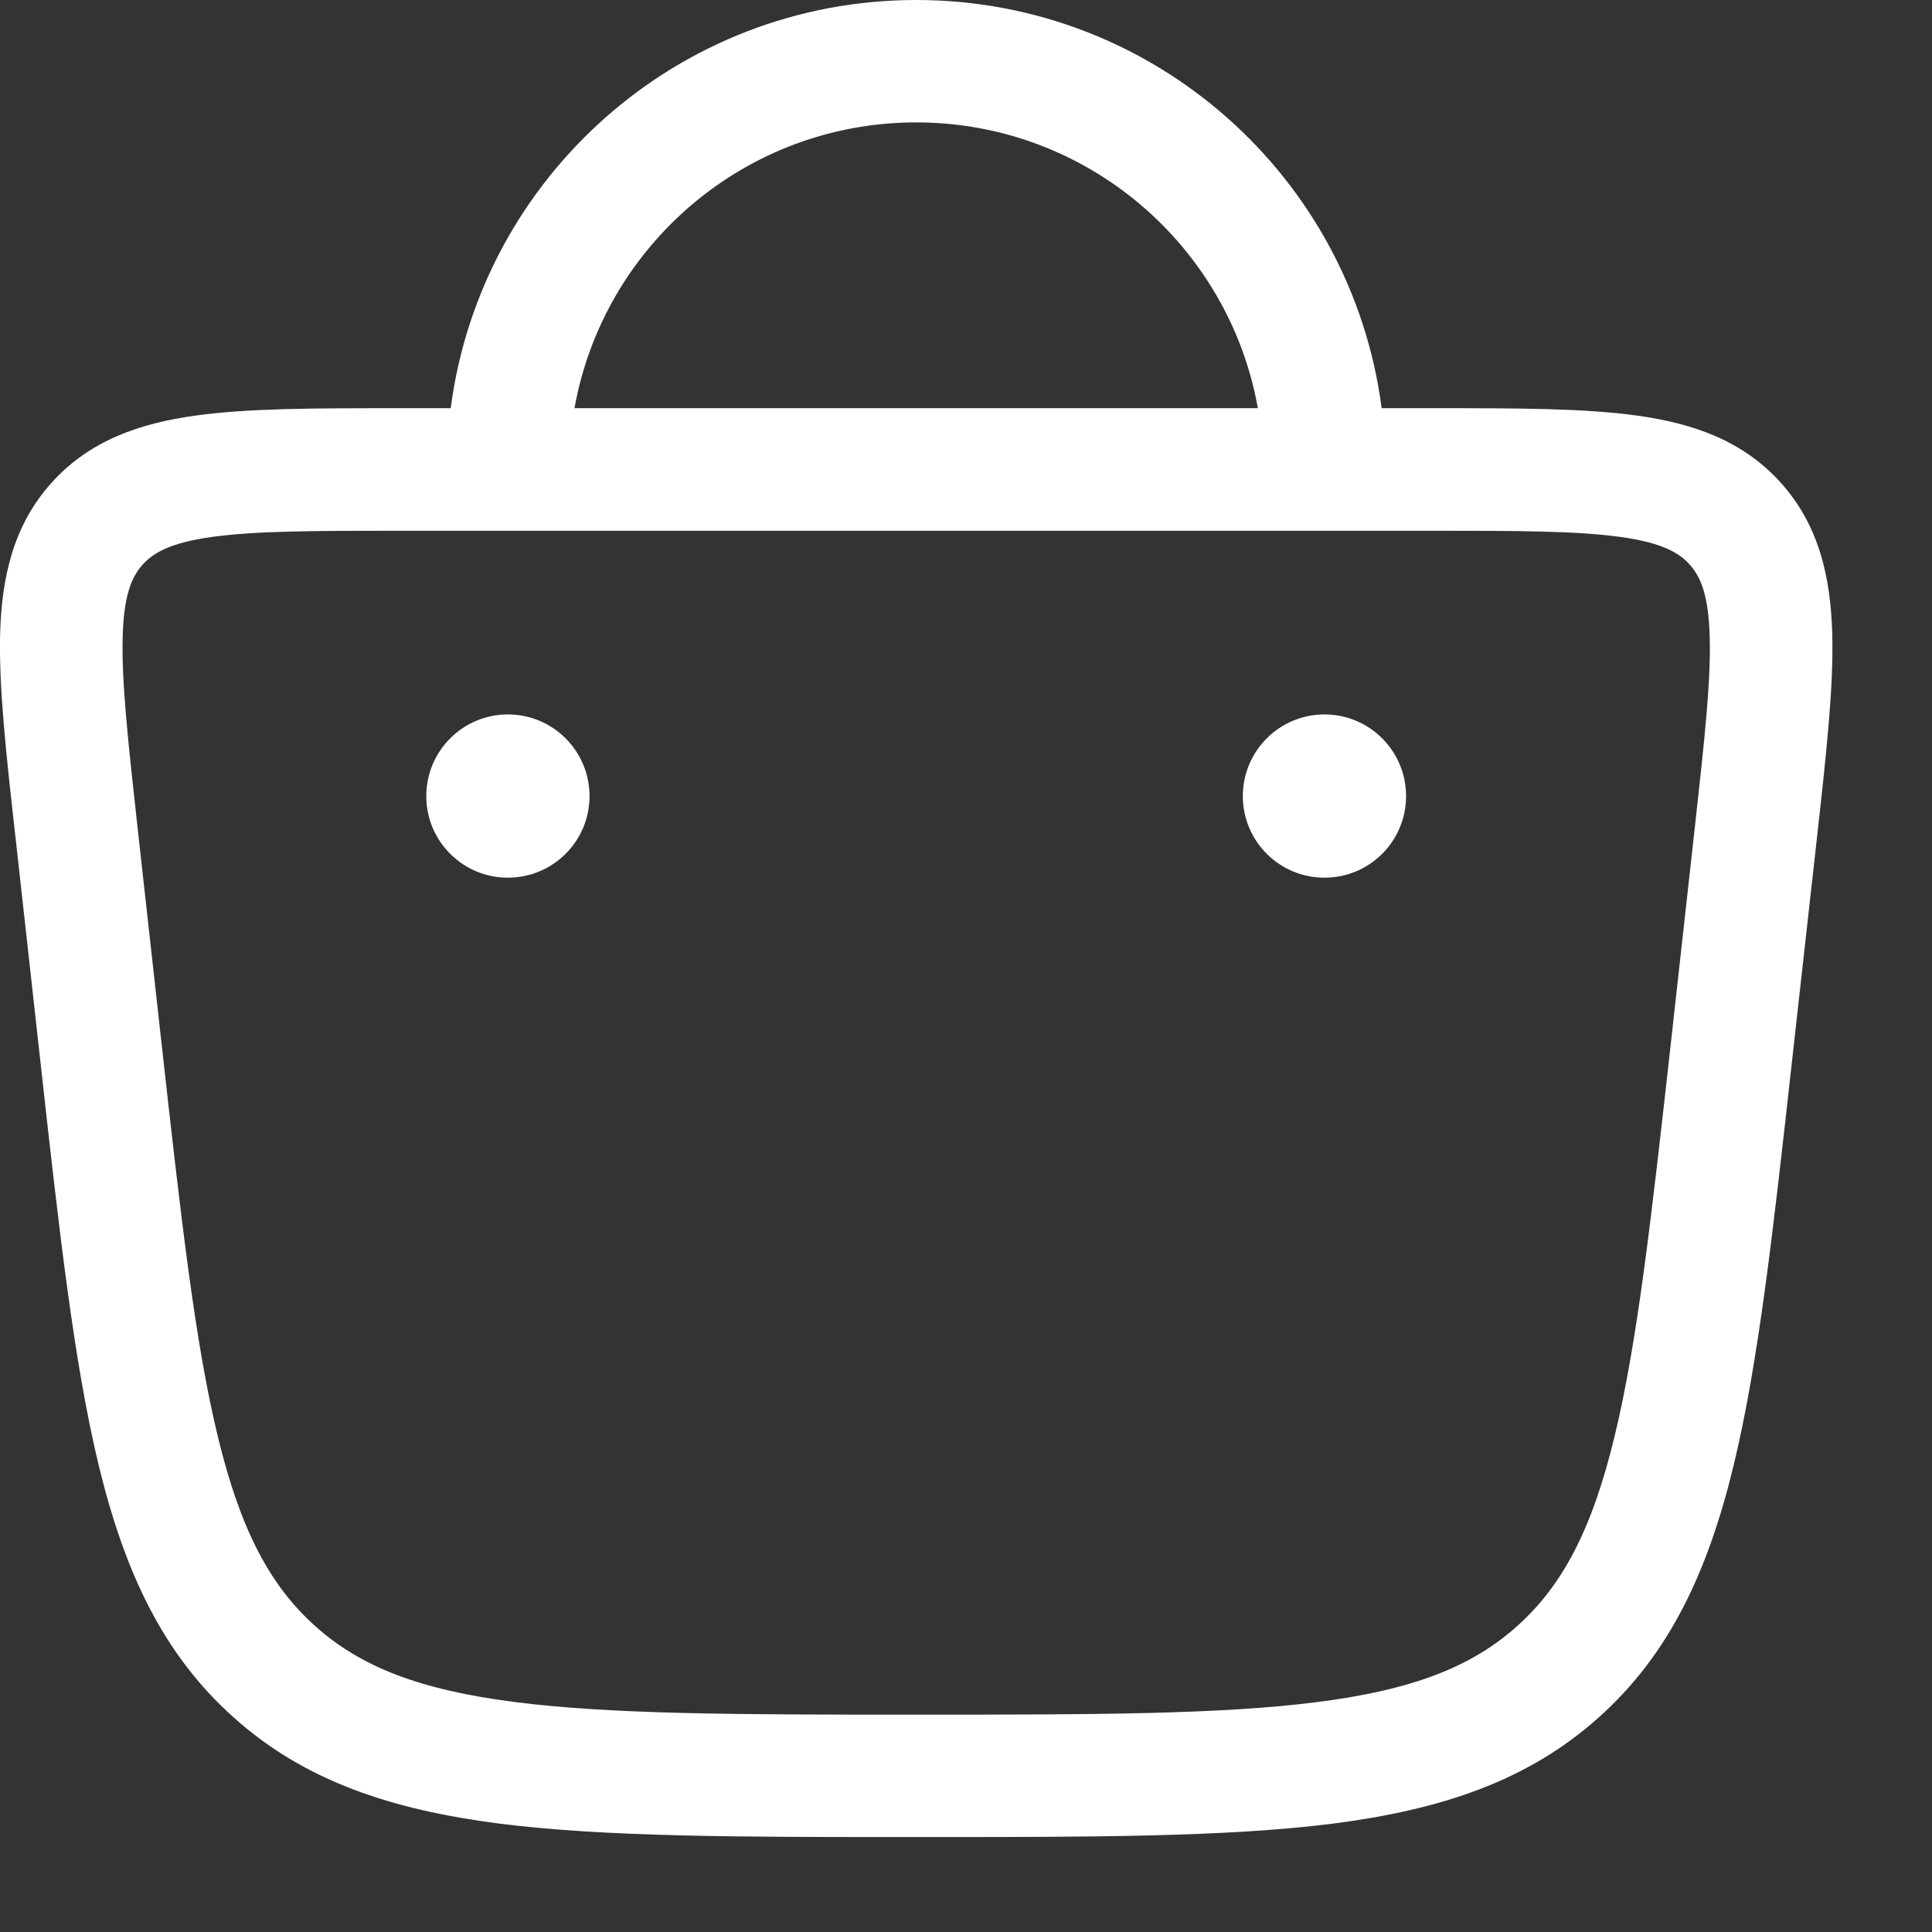 <svg xmlns="http://www.w3.org/2000/svg" width="20" height="20" viewBox="0 0 14 14" fill="none">
                                    <rect x="0" y="0" width="14" height="14" fill="#333333" stroke="none"/>
                                    <path fillRule="evenodd" clipRule="evenodd" d="M6.639 0C4.911 0 3.483 1.289 3.266 2.958H2.874C2.285 2.958 1.796 2.958 1.413 3.012C1.01 3.068 0.647 3.193 0.372 3.5C0.096 3.808 0.013 4.182 0.001 4.589C-0.009 4.976 0.044 5.461 0.11 6.047L0.292 7.686C0.428 8.911 0.535 9.873 0.716 10.621C0.902 11.387 1.179 11.986 1.693 12.445C2.207 12.906 2.835 13.114 3.622 13.215C4.39 13.312 5.365 13.312 6.607 13.312H6.671C7.913 13.312 8.888 13.312 9.656 13.215C10.443 13.114 11.071 12.906 11.585 12.445C12.099 11.986 12.376 11.387 12.562 10.621C12.743 9.873 12.85 8.911 12.986 7.686L13.169 6.047C13.234 5.461 13.288 4.976 13.277 4.589C13.265 4.182 13.182 3.808 12.906 3.5C12.631 3.193 12.269 3.068 11.866 3.012C11.482 2.958 10.994 2.958 10.404 2.958H10.012C9.795 1.289 8.368 0 6.639 0ZM6.639 0.887C7.876 0.887 8.905 1.781 9.115 2.958H4.163C4.373 1.781 5.402 0.887 6.639 0.887ZM1.033 4.092C1.111 4.006 1.233 3.933 1.535 3.891C1.85 3.847 2.276 3.846 2.906 3.846H10.372C11.002 3.846 11.428 3.847 11.743 3.891C12.045 3.933 12.168 4.006 12.245 4.092C12.322 4.179 12.381 4.309 12.389 4.614C12.399 4.931 12.352 5.355 12.283 5.981L12.108 7.556C11.967 8.82 11.866 9.725 11.699 10.412C11.536 11.085 11.322 11.49 10.993 11.784C10.665 12.078 10.237 12.246 9.544 12.334C8.839 12.424 7.92 12.425 6.639 12.425C5.358 12.425 4.439 12.424 3.734 12.334C3.041 12.246 2.613 12.078 2.285 11.784C1.956 11.49 1.742 11.085 1.579 10.412C1.412 9.725 1.311 8.82 1.17 7.556L0.995 5.981C0.926 5.355 0.88 4.931 0.889 4.614C0.897 4.309 0.956 4.179 1.033 4.092Z" fill="white"></path>
                                    <path d="M10.189 5.769C10.189 6.096 9.924 6.36 9.598 6.36C9.271 6.36 9.006 6.096 9.006 5.769C9.006 5.442 9.271 5.177 9.598 5.177C9.924 5.177 10.189 5.442 10.189 5.769Z" fill="white"></path>
                                    <path d="M4.272 5.769C4.272 6.096 4.007 6.36 3.68 6.36C3.354 6.36 3.089 6.096 3.089 5.769C3.089 5.442 3.354 5.177 3.68 5.177C4.007 5.177 4.272 5.442 4.272 5.769Z" fill="white"></path>
                                </svg>